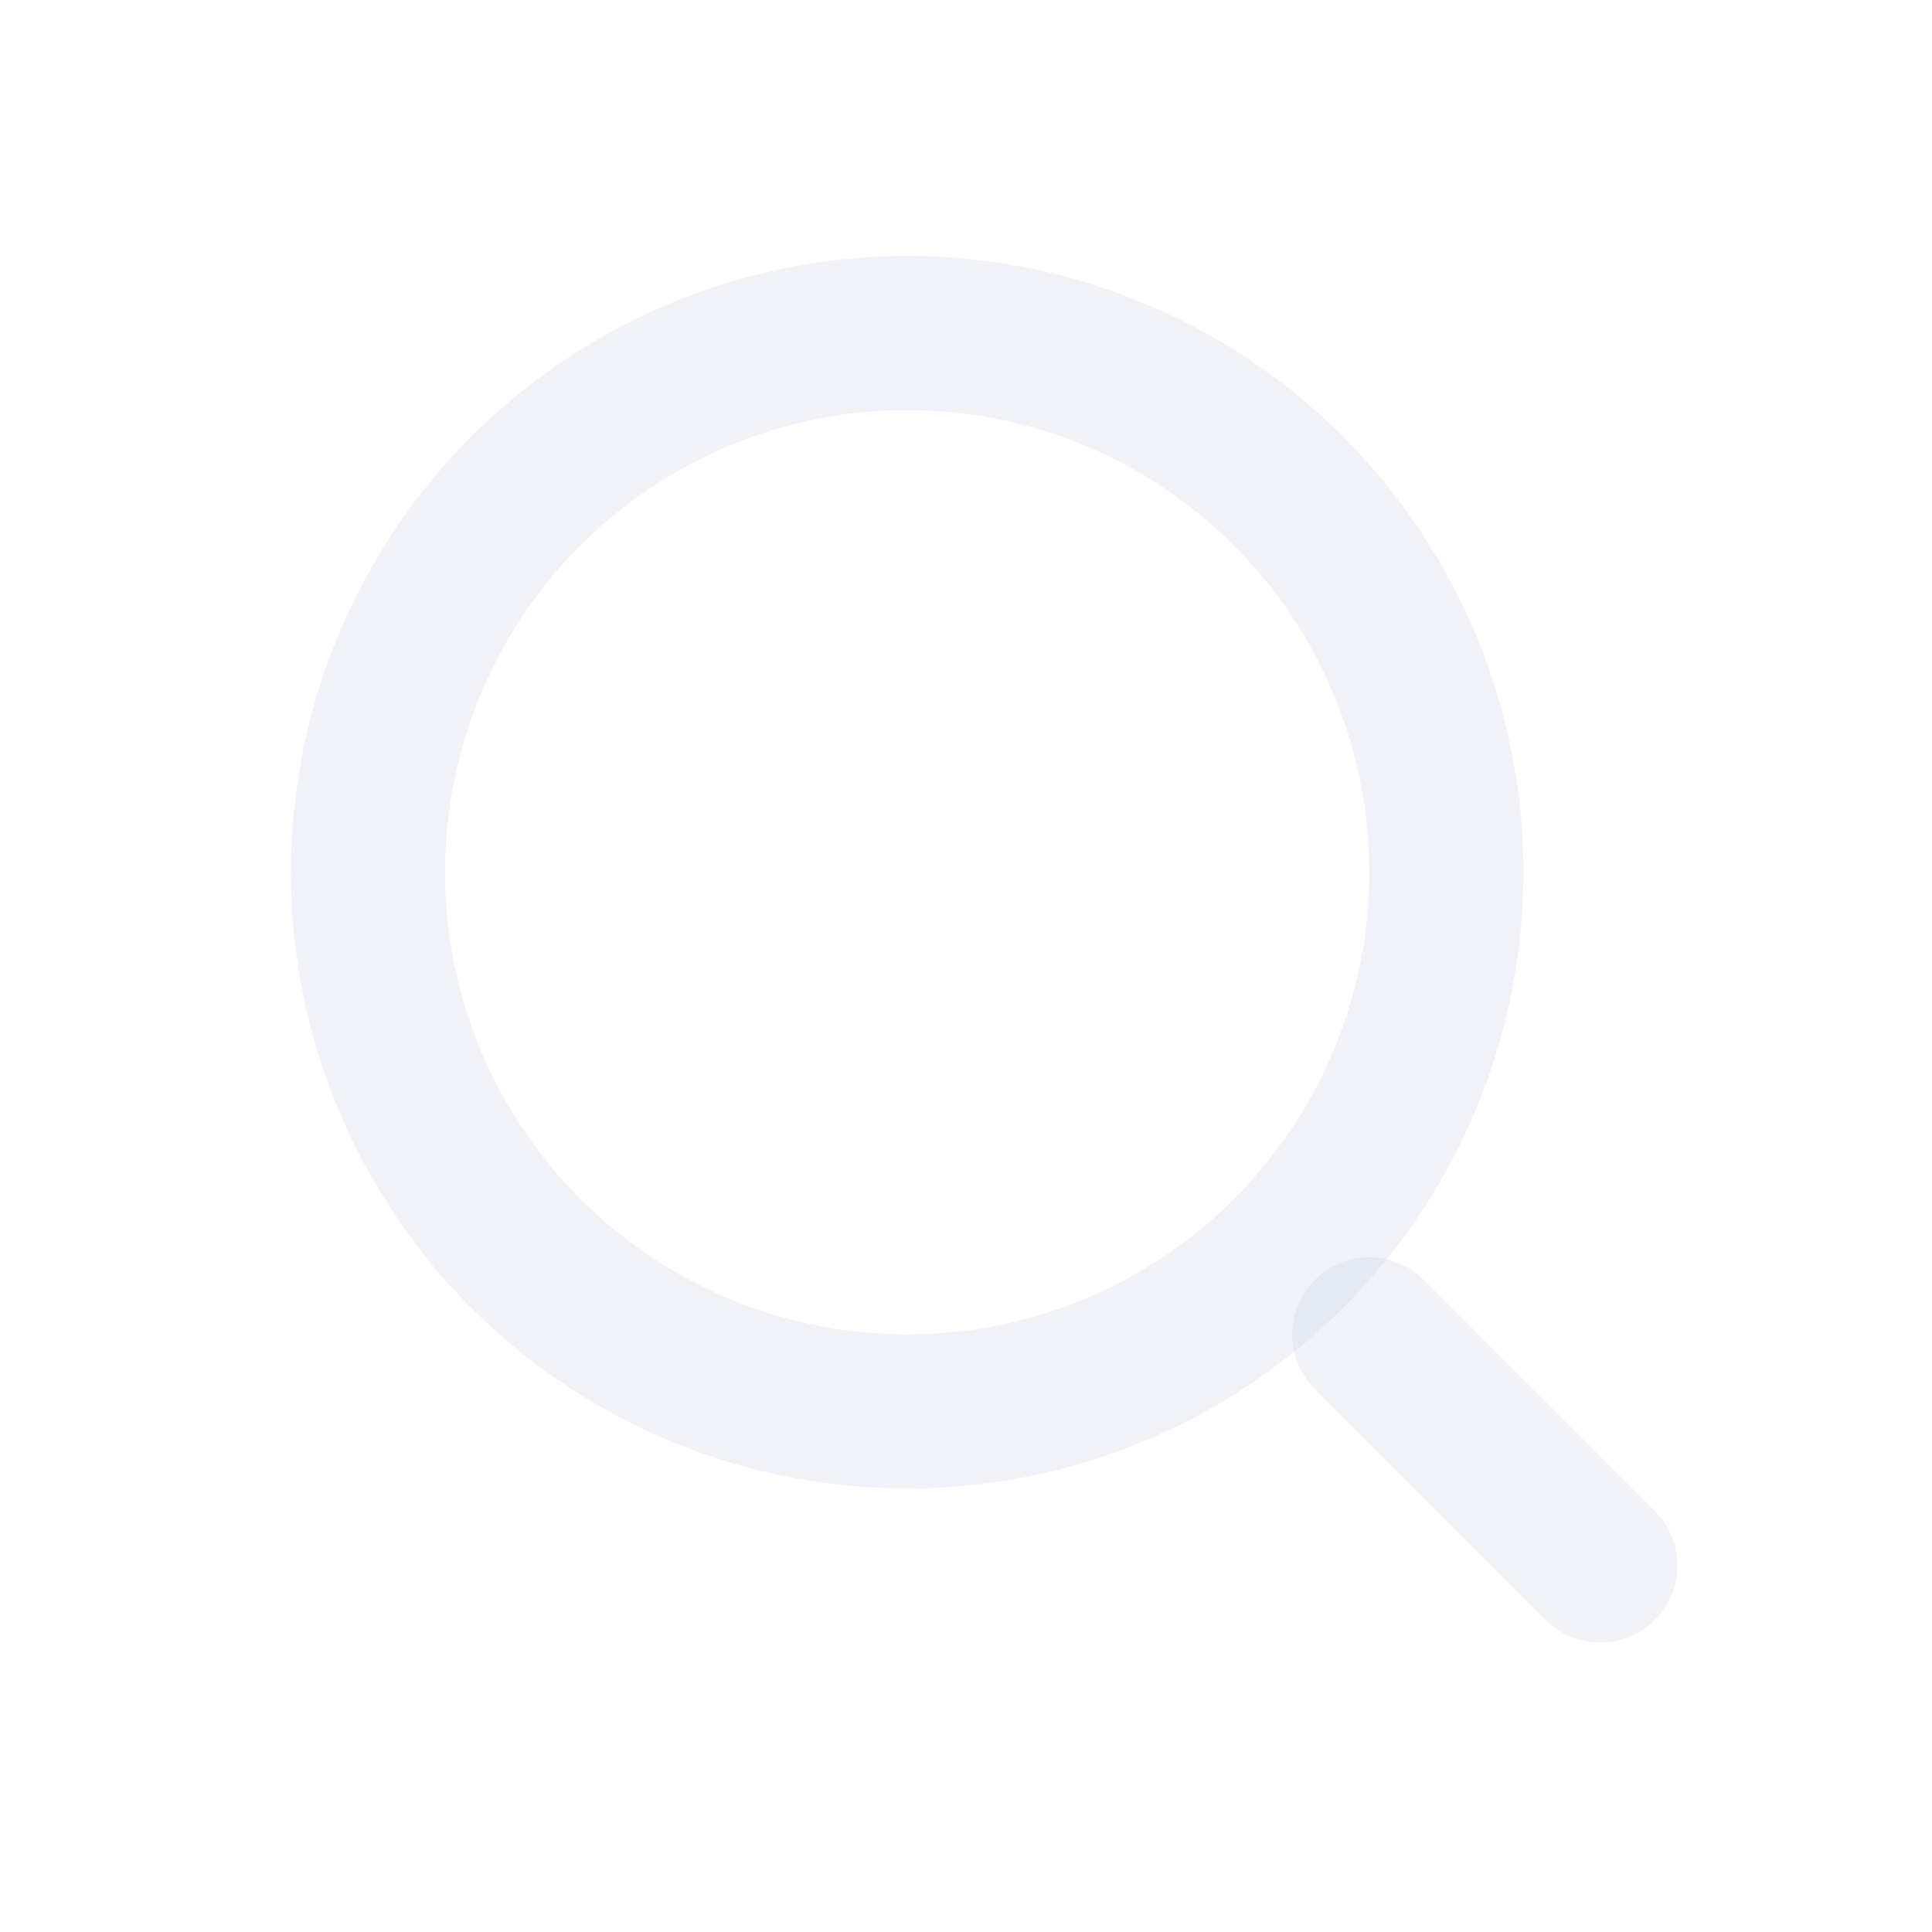 <svg width="24" height="24" viewBox="0 0 24 24" fill="none" xmlns="http://www.w3.org/2000/svg">
<circle cx="11.269" cy="10.835" r="6.698" stroke="#CCD2E3" stroke-opacity="0.3" stroke-width="1.914"/>
<path d="M19.88 19.447L17.01 16.576" stroke="#CCD2E3" stroke-opacity="0.3" stroke-width="1.914" stroke-linecap="round"/>
</svg>
